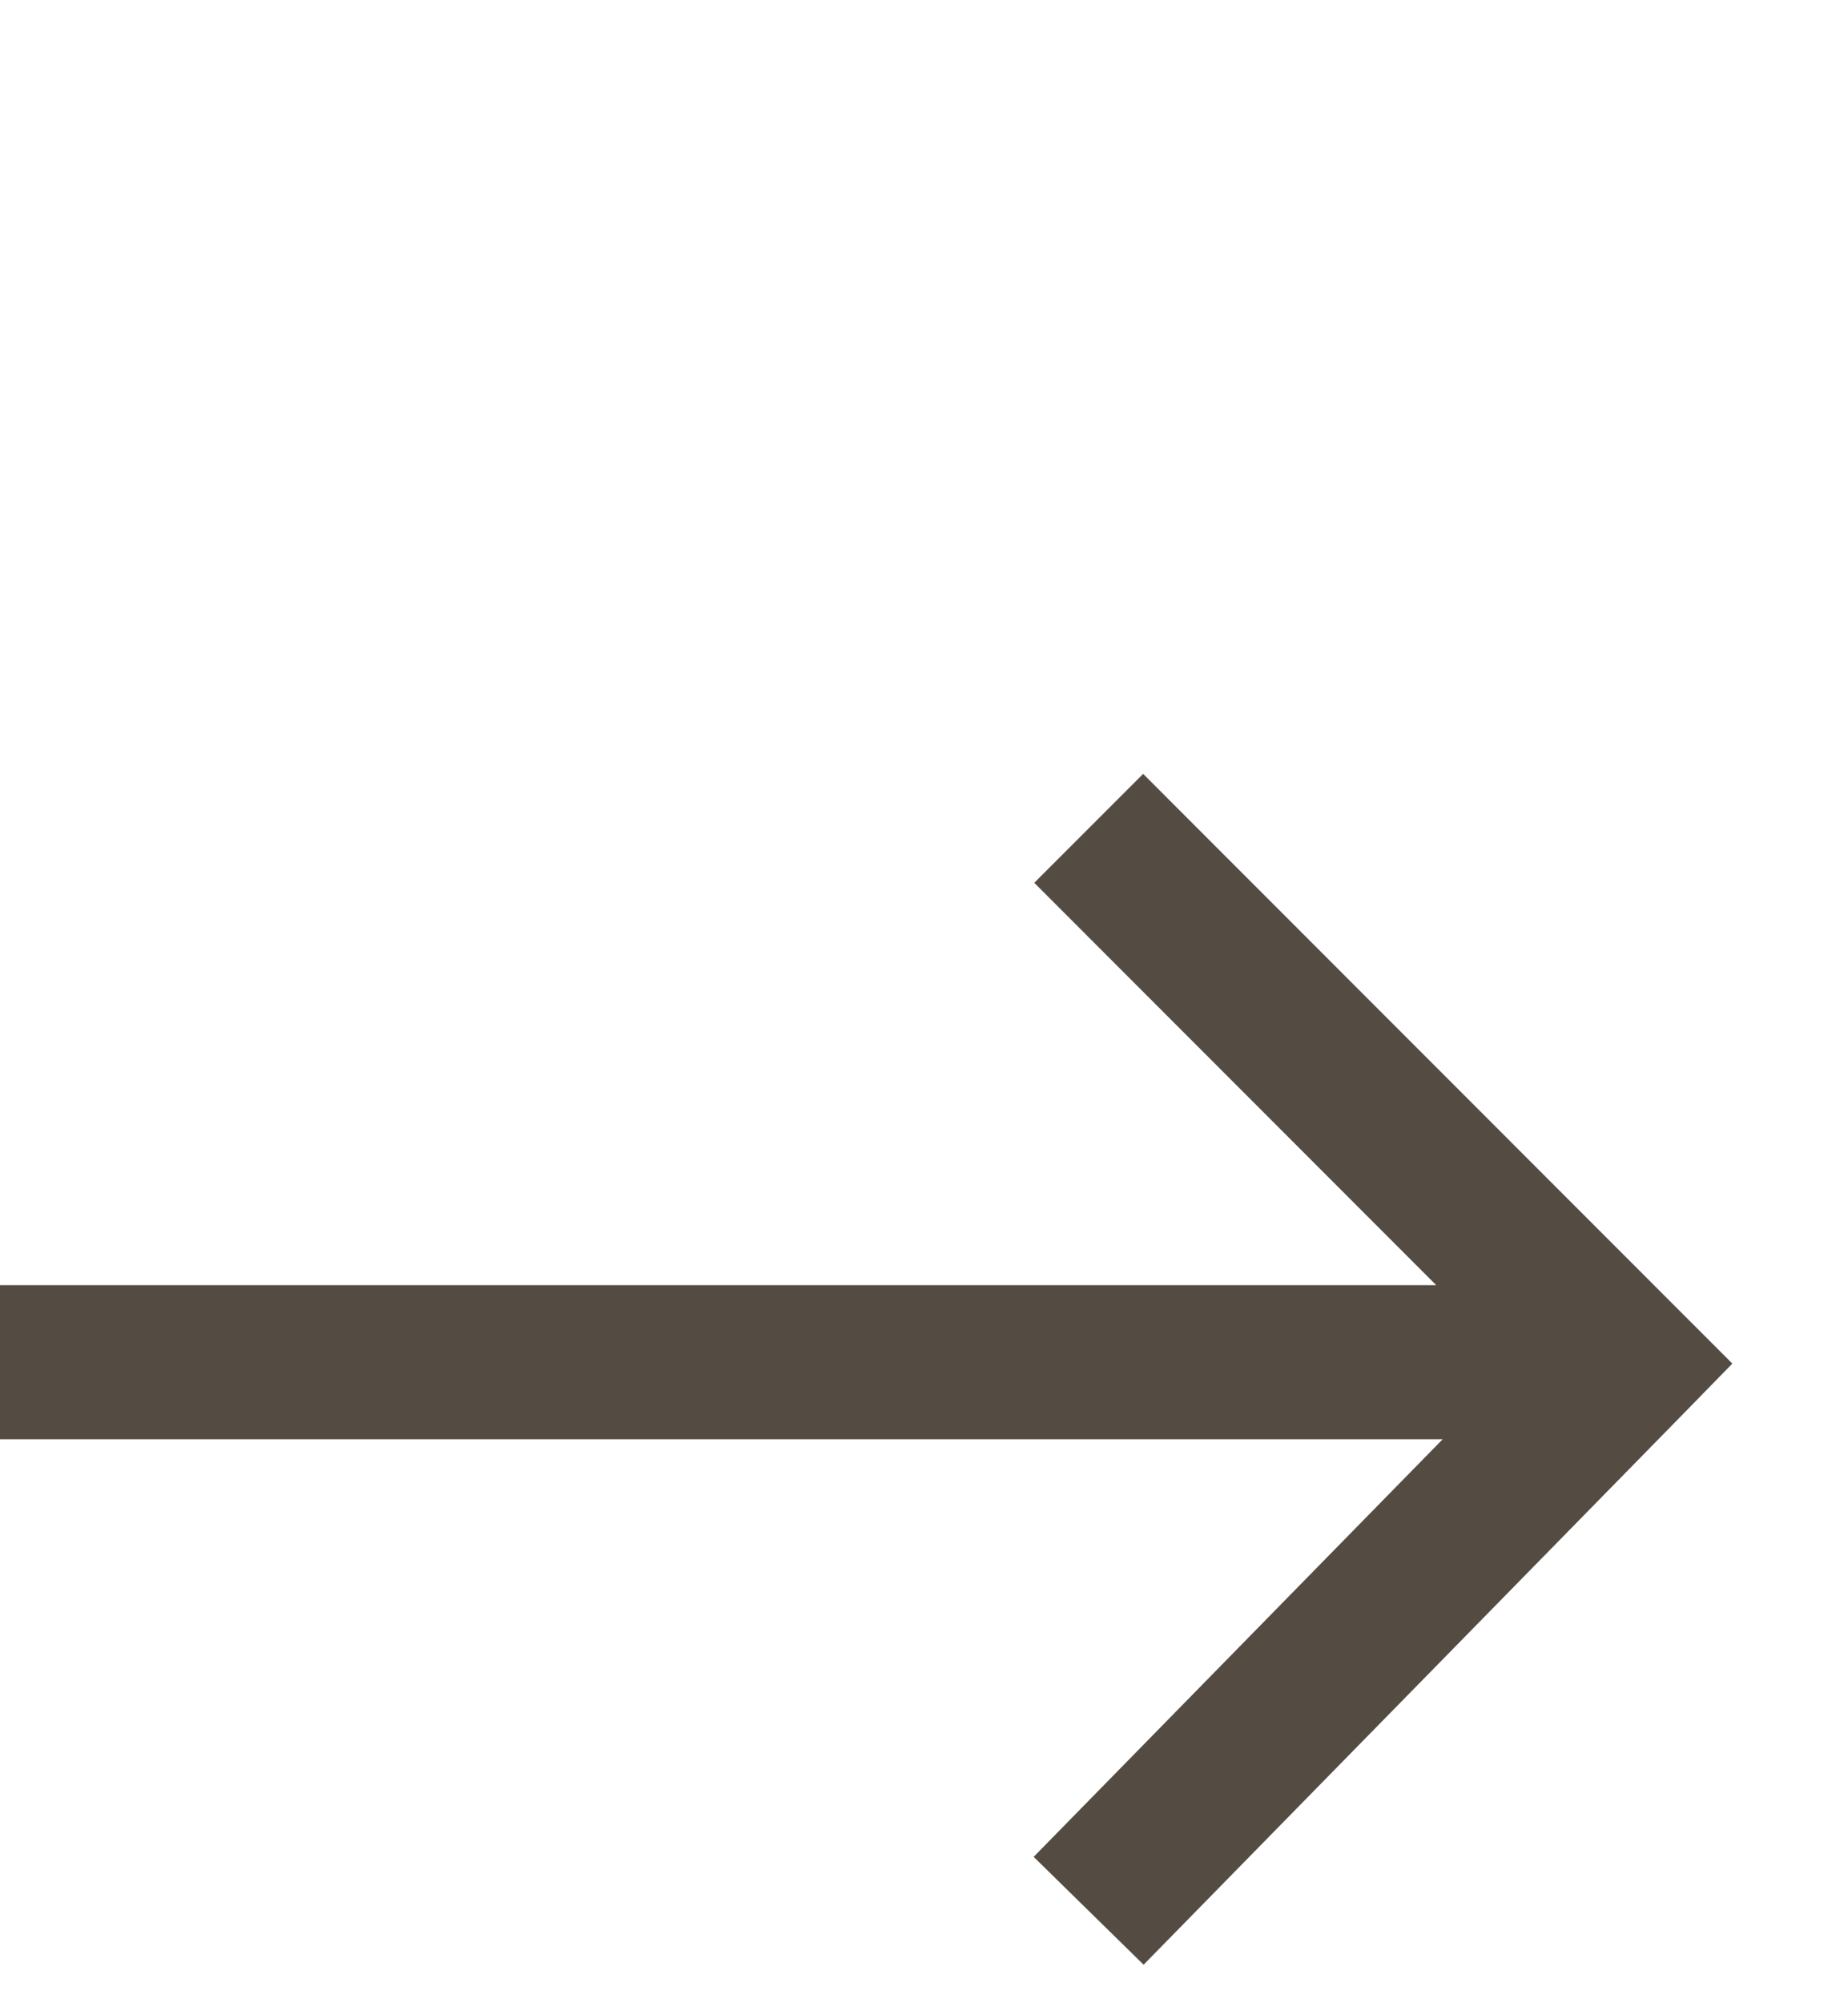 <svg width="12" height="13" viewBox="0 0 12 13" fill="none" xmlns="http://www.w3.org/2000/svg">
<path fill-rule="evenodd" clip-rule="evenodd" d="M9.368 9.34L0 9.34V8.34L9.326 8.34L6.716 5.729L7.423 5.022L10.899 8.499L11.249 8.849L10.903 9.203L7.426 12.75L6.712 12.05L9.368 9.34Z" fill="#544C43"/>
</svg>
